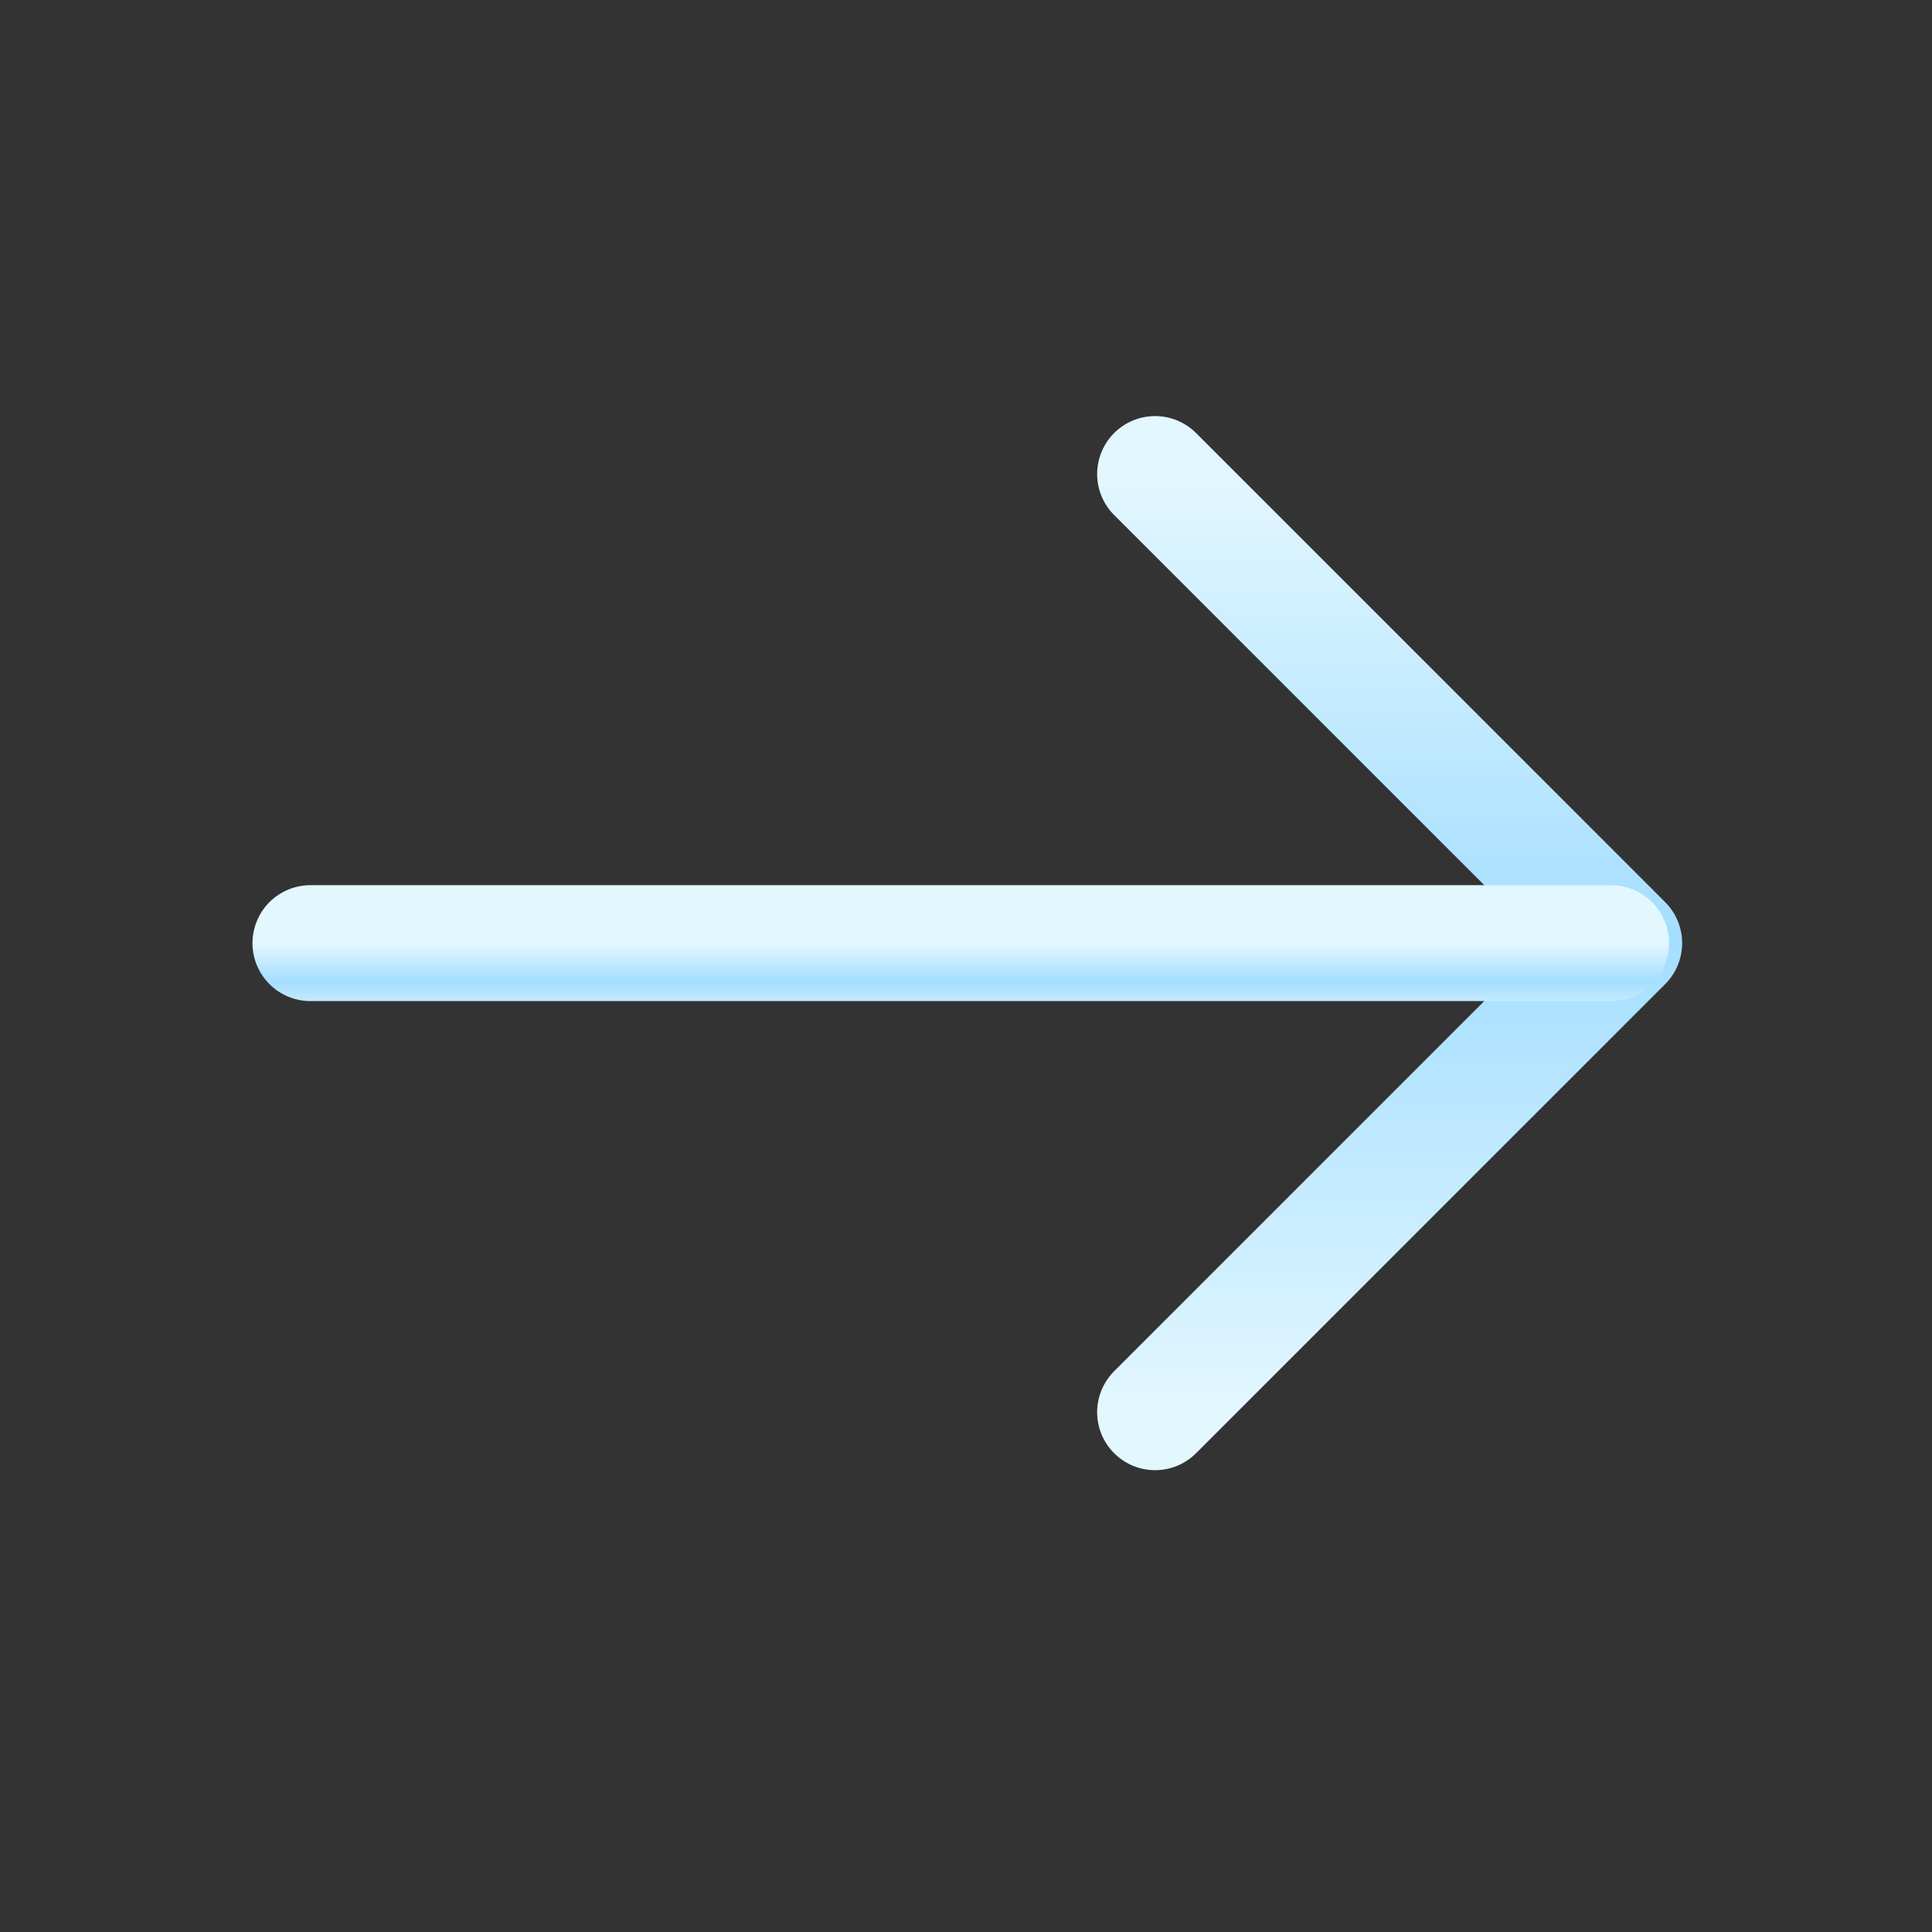 <svg xmlns="http://www.w3.org/2000/svg" width="25" height="25" viewBox="0 0 25 25" fill="none">
  <rect x="0" y="0" width="25" height="25" fill="#333333" stroke="none"/>
  <path d="M14.947 6.134L21.017 12.204L14.947 18.274" stroke="url(#paint0_linear_4804_567)" stroke-width="1.5" stroke-miterlimit="10" stroke-linecap="round" stroke-linejoin="round"/>
  <path d="M4.017 12.204H20.847" stroke="url(#paint1_linear_4804_567)" stroke-width="1.5" stroke-miterlimit="10" stroke-linecap="round" stroke-linejoin="round"/>
  <defs>
    <linearGradient id="paint0_linear_4804_567" x1="17.982" y1="6.134" x2="17.982" y2="18.274" gradientUnits="userSpaceOnUse">
      <stop stop-color="#E3F7FF"/>
      <stop offset="0.495" stop-color="#A4DEFF"/>
      <stop offset="1" stop-color="#E3F7FF"/>
    </linearGradient>
    <linearGradient id="paint1_linear_4804_567" x1="12.432" y1="12.204" x2="12.432" y2="13.204" gradientUnits="userSpaceOnUse">
      <stop stop-color="#E3F7FF"/>
      <stop offset="0.495" stop-color="#A4DEFF"/>
      <stop offset="1" stop-color="#E3F7FF"/>
    </linearGradient>
  </defs>
</svg>